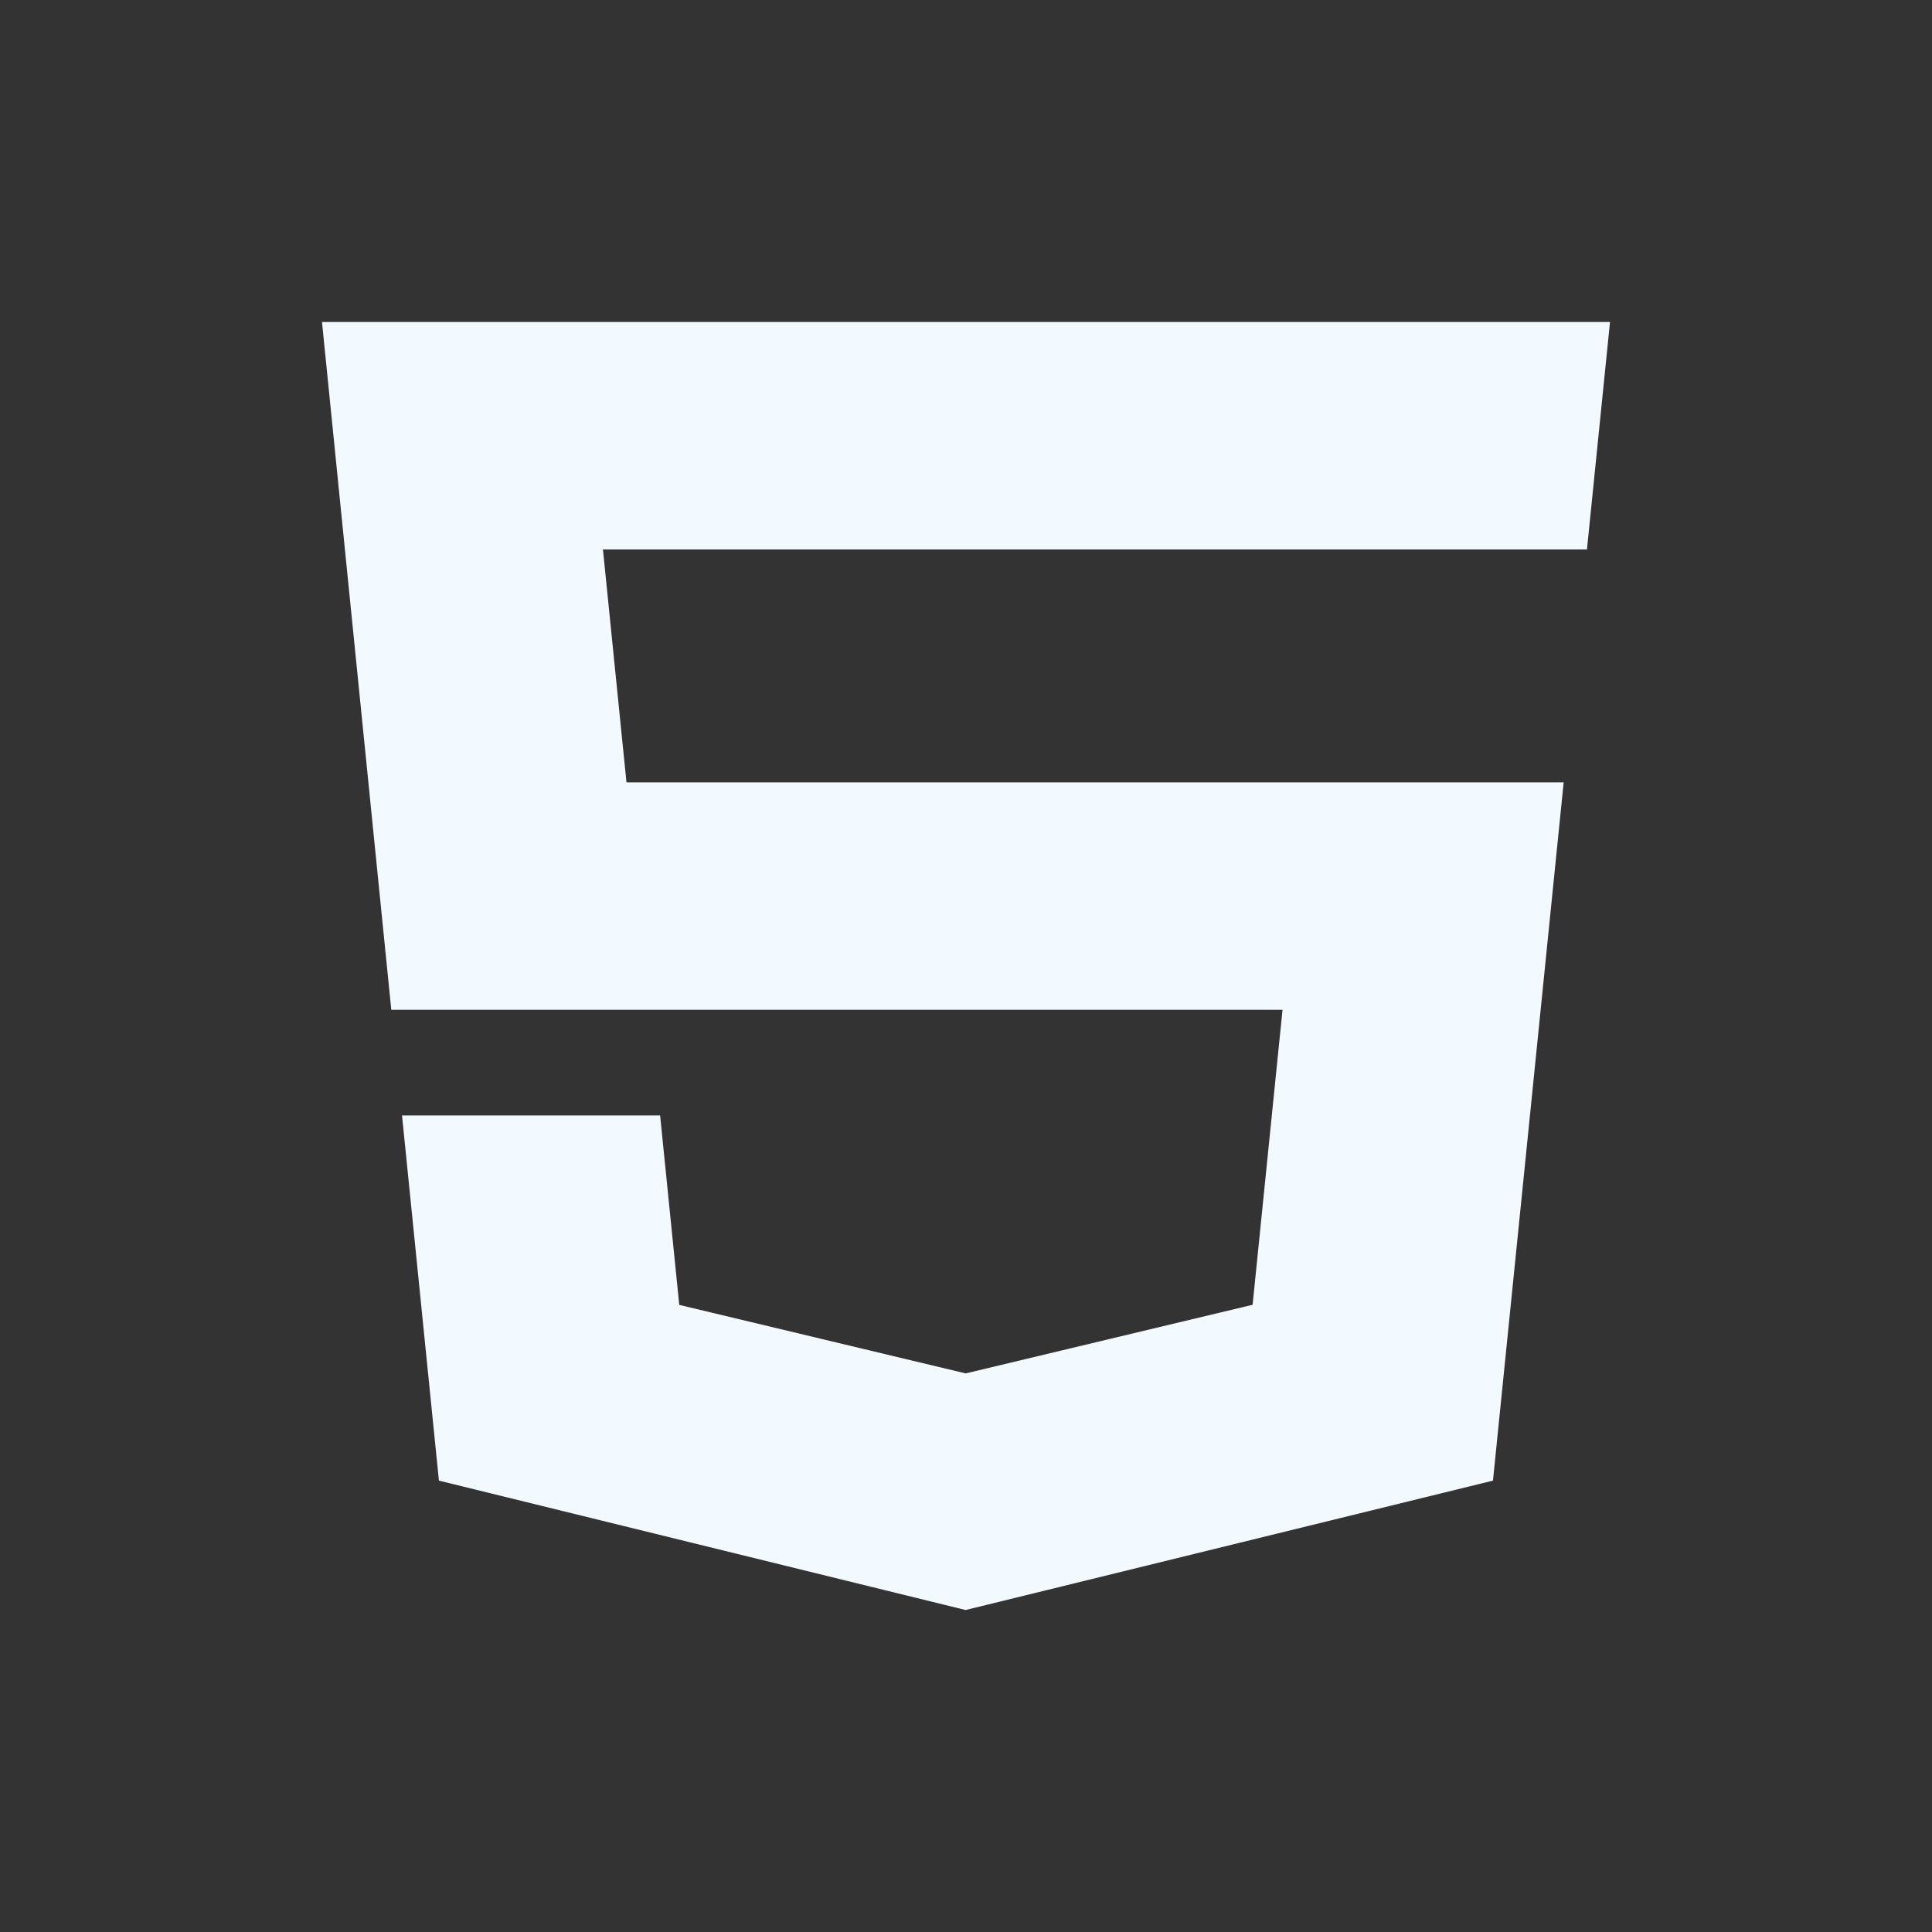 <svg width="71" height="71" viewBox="0 0 71 71" fill="none" xmlns="http://www.w3.org/2000/svg">
<rect x="0" y="0" width="71" height="71" fill="#333333" stroke="none"/>
<path d="M11.833 11.833L14.38 37.109H47.132L46.033 47.95L35.488 50.472L24.962 47.954L24.259 40.993H14.774L16.13 54.412L35.486 59.167L54.866 54.412L57.464 28.752H23.023L22.158 20.192H58.291H58.32L59.167 11.833H11.833Z" fill="#F2FAFF"/>
</svg>
